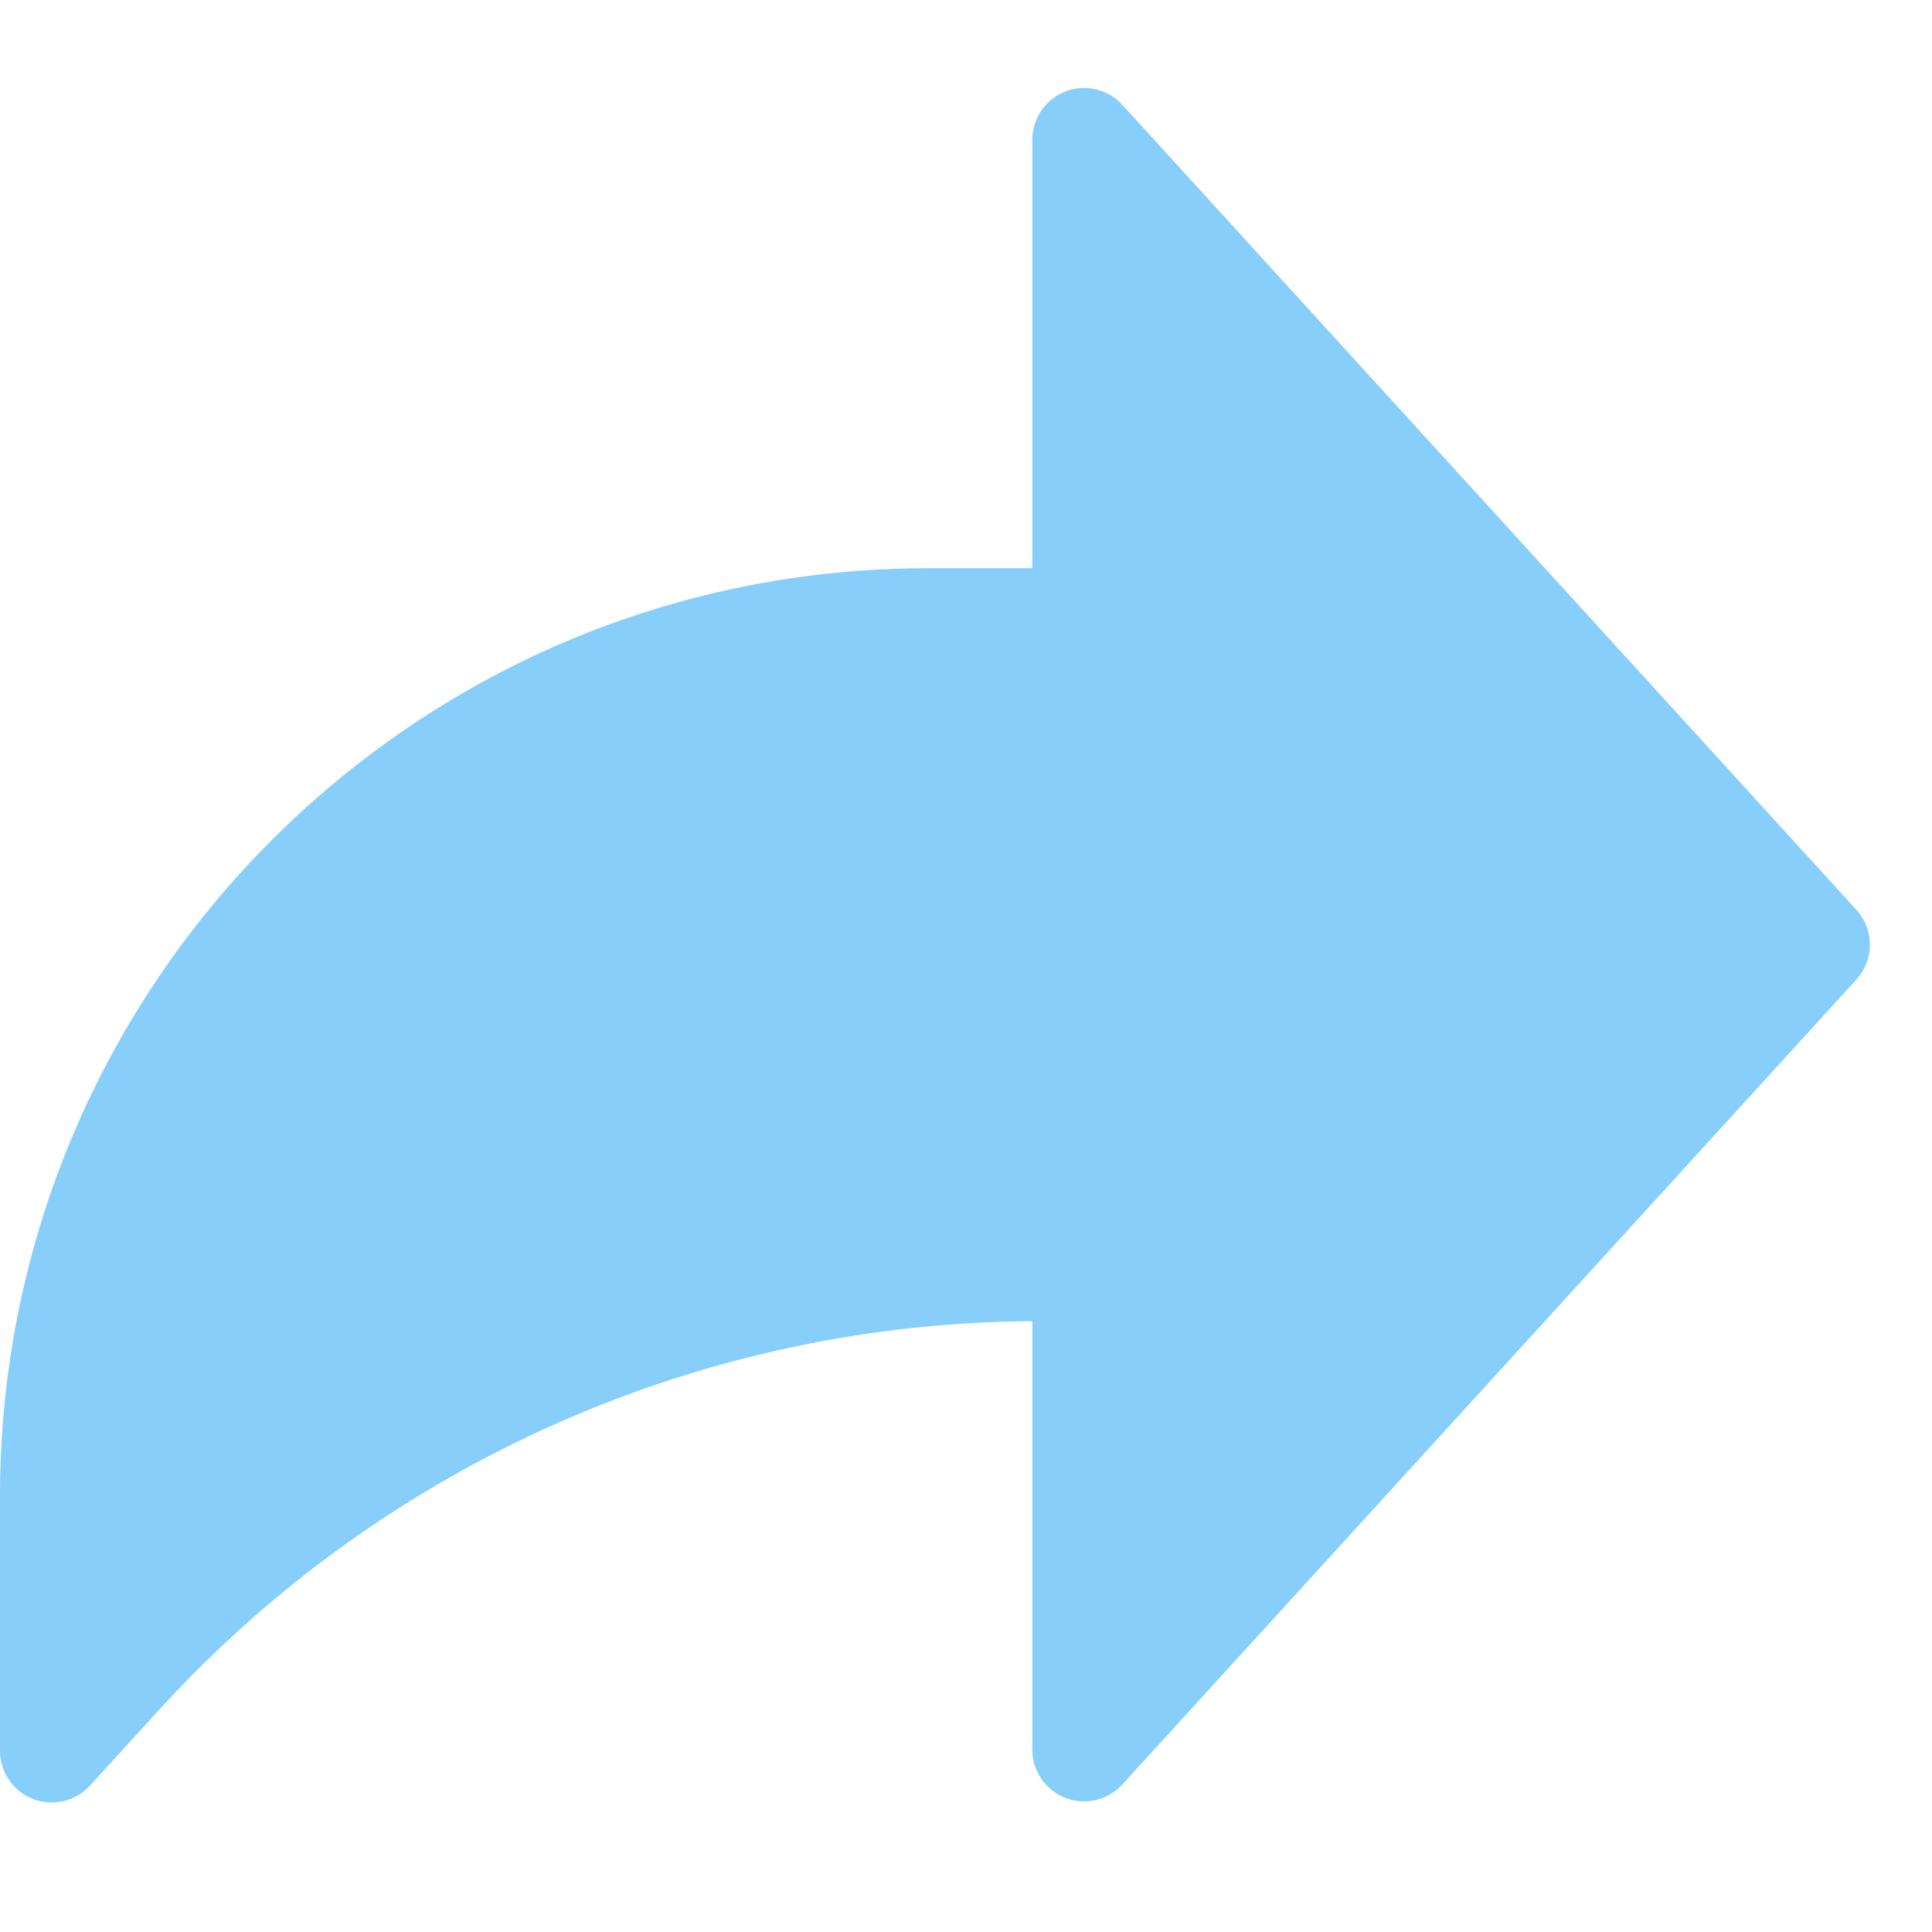 <svg width="510px" height="510px" viewBox="-15 -25 560 530" xmlns="http://www.w3.org/2000/svg">
<path d="m512 233.82-212.777-233.32v139.203h-45.238c-140.273
  0-253.984 113.711-253.984 
  253.984v73.77l20.094-22.02c68.316-74.852 
  164.98-117.5 266.324-117.5h12.805v139.203zm0 0" stroke="#87CEFA" stroke-width="30px" stroke-linejoin="round" fill="#87CEFA"/>
</svg>